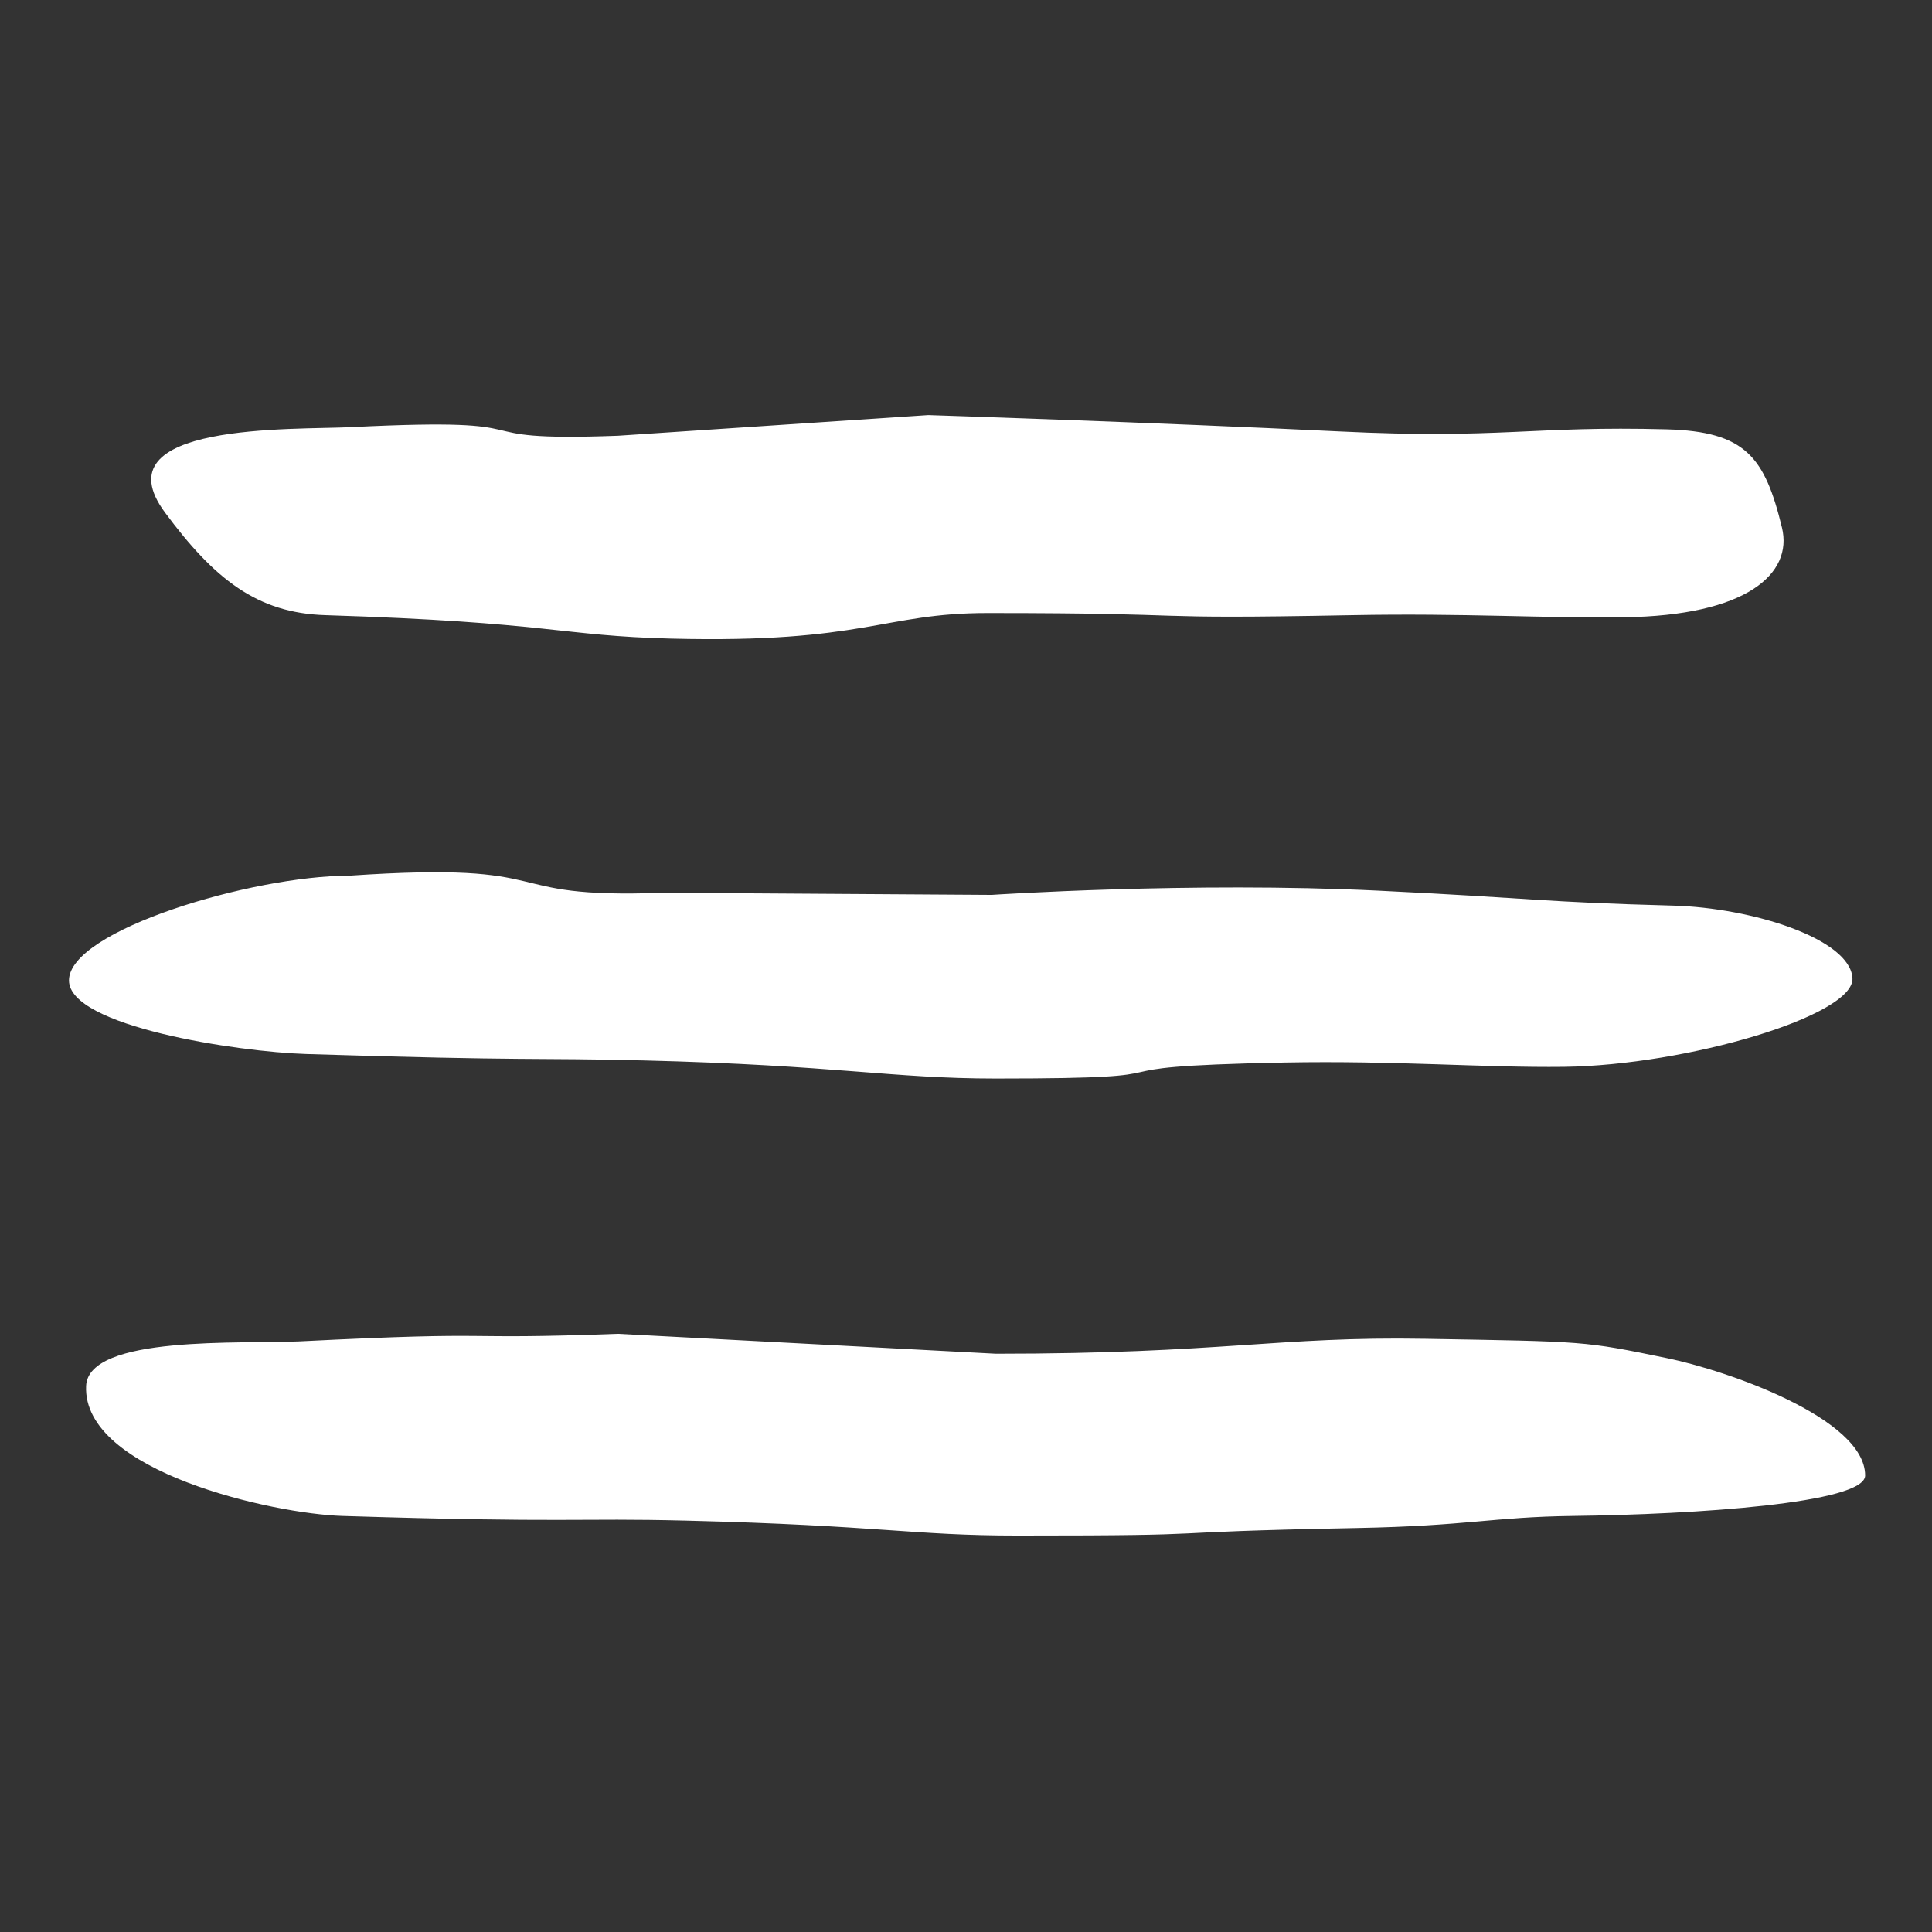 <svg xmlns="http://www.w3.org/2000/svg" viewBox="0 0 256 256" width="256" height="256">
	<rect x="0" y="0" width="256" height="256" fill="#333333" stroke="none"/>
	<style>
		tspan { white-space:pre }
		.shp0 { fill: #ffffff } 
	</style>
	<path id="Layer 4 copy 2" class="shp0" d="M131.95 179.38C161.95 179.38 169.29 177.07 188.83 177.4C210.18 177.77 209.78 177.68 220.82 179.95C228.89 181.6 247.14 187.96 247.14 195.51C247.14 199.19 224.64 200.67 208.37 200.87C197.75 201.01 194.52 202.19 179.8 202.47C149.81 203.05 164.8 203.47 134.8 203.47C120.93 203.47 116.64 202.13 90.93 201.49C76.17 201.12 75.33 201.81 45.35 200.87C36.29 200.59 10.93 195.03 11.41 183.66C11.69 176.87 32.21 178.11 39.7 177.74C68 176.32 58.95 177.58 81.87 176.74" />
	<path id="Layer 4 copy" class="shp0" d="M131.4 118.58C131.4 118.58 157.85 116.81 182.63 118.02C203.95 119.06 203.86 119.52 221.68 120C232.16 120.28 245.17 124.4 245.46 129.62C245.73 134.59 223.52 141.15 207.25 141.36C196.64 141.49 184.9 140.51 170.18 140.79C140.18 141.37 161.97 142.91 131.97 142.91C118.1 142.91 110.98 141.15 85.27 140.51C70.5 140.14 70.54 140.6 40.56 139.66C31.5 139.38 9.14 136.01 9.14 129.91C9.14 123.26 33.48 116.04 46.21 116.04C75.36 114.06 64.89 119.15 87.82 118.3" />
	<path id="Layer 4" class="shp0" d="M123 55C123 55 152.75 55.96 177.53 57.17C198.86 58.21 203.01 56.41 220.83 56.89C231.31 57.17 233.85 60.57 236.12 69.91C237.6 76.03 231.44 81.58 215.17 81.79C204.56 81.93 193.95 81.23 179.23 81.51C149.24 82.09 160.83 81.23 130.83 81.23C116.97 81.23 114.65 85.26 88.95 84.62C74.18 84.25 73.08 82.45 43.1 81.51C34.04 81.23 28.38 76.7 21.87 67.92C12.97 55.92 39 56.98 46.5 56.6C74.8 55.19 58.95 58.58 81.87 57.74" />
</svg>